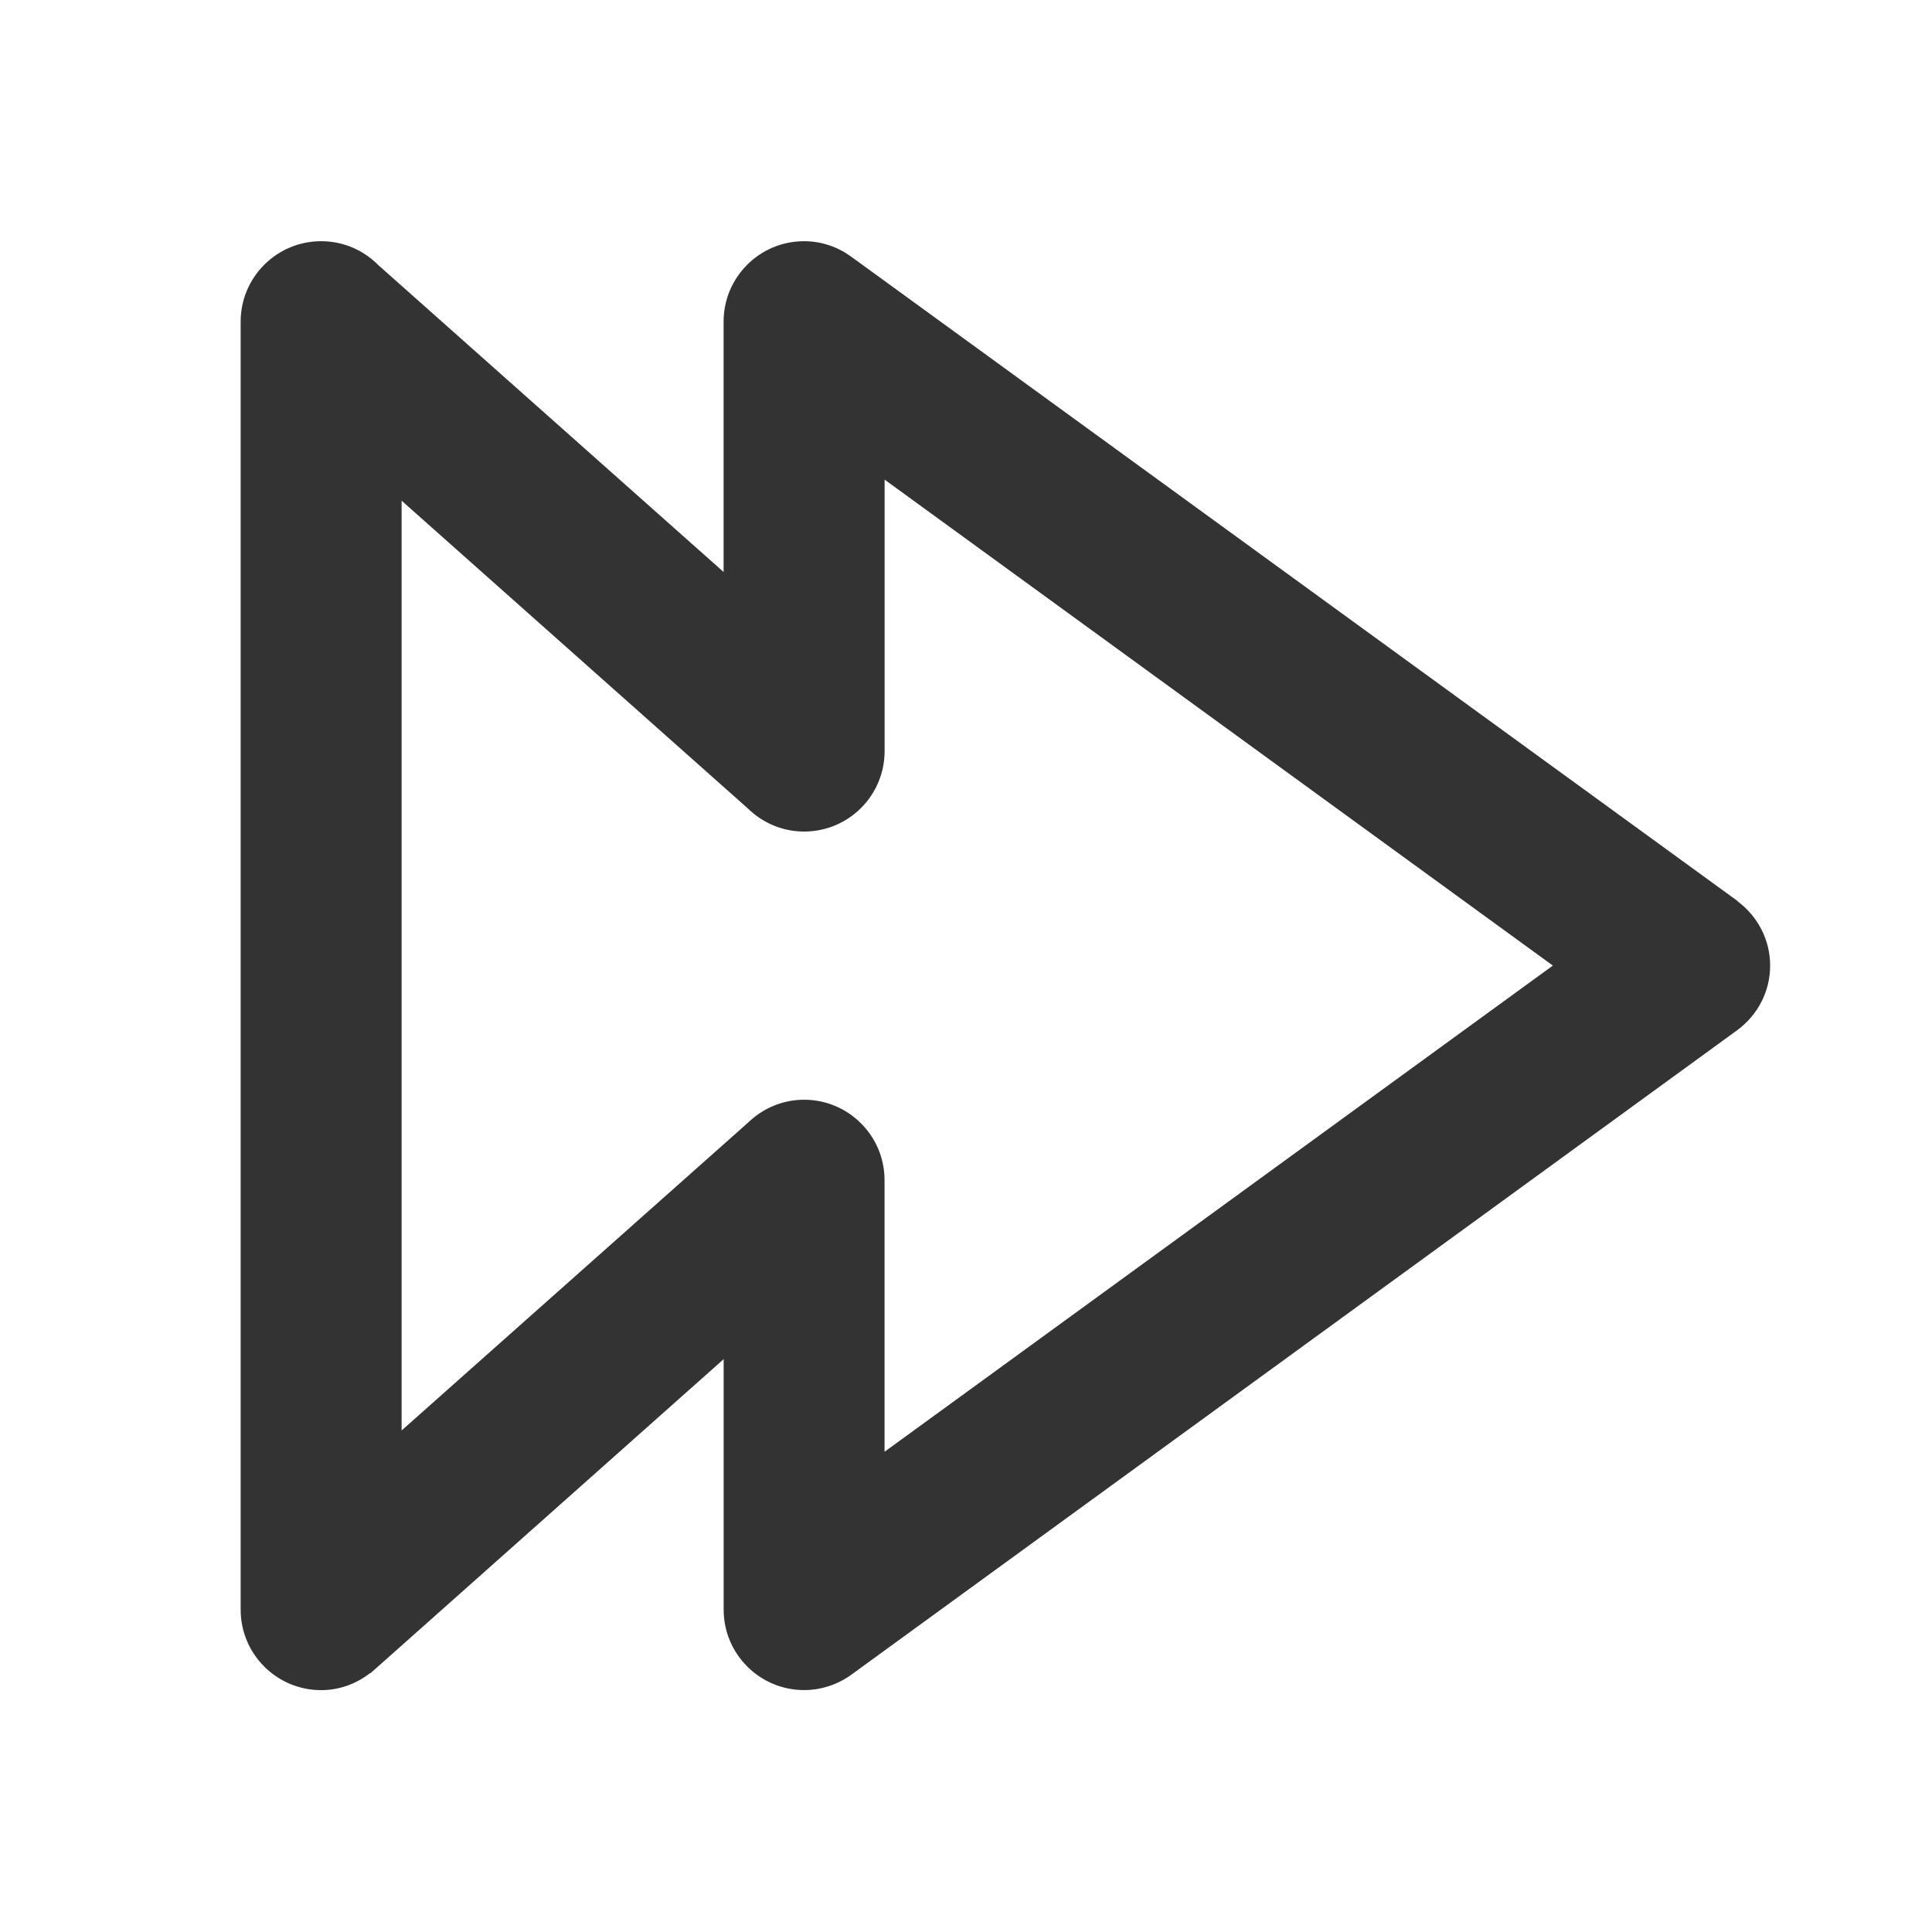 <?xml version="1.0" encoding="utf-8"?>
<!-- Generated by IcoMoon.io -->
<!DOCTYPE svg PUBLIC "-//W3C//DTD SVG 1.1//EN" "http://www.w3.org/Graphics/SVG/1.1/DTD/svg11.dtd">
<svg version="1.1" xmlns="http://www.w3.org/2000/svg" xmlns:xlink="http://www.w3.org/1999/xlink" width="32" height="32" viewBox="0 0 32 32">
<path fill="#333333" d="M28.781 14.931l0.003-0.004-14.69-10.679c-0.219-0.158-0.486-0.253-0.776-0.253-0.736 0-1.333 0.597-1.333 1.333v4.146l-5.718-5.082c-0.001-0.001-0.001-0.001-0.001-0.001-0.242-0.245-0.577-0.396-0.947-0.396-0.736 0-1.333 0.597-1.333 1.333v21.333c0 0.736 0.597 1.333 1.333 1.333 0.307 0 0.586-0.108 0.811-0.282l0.004 0.003 0.094-0.083 0.042-0.037 5.716-5.083v4.148c0 0.736 0.597 1.333 1.333 1.333 0.272 0 0.525-0.083 0.736-0.223v0.001l0.003-0.002 0.021-0.015 14.706-10.699c0.323-0.243 0.534-0.626 0.534-1.062s-0.213-0.821-0.537-1.063zM14.651 24.045v-4.497c0-0.736-0.597-1.333-1.333-1.333-0.359 0-0.683 0.144-0.923 0.375l-0.023 0.020-5.72 5.083v-15.4l5.723 5.087c0.003 0.003 0.007 0.006 0.011 0.010 0.241 0.236 0.57 0.383 0.933 0.383 0.737 0 1.333-0.597 1.333-1.333v-4.496l11.068 8.049-11.068 8.052z"></path>
</svg>
